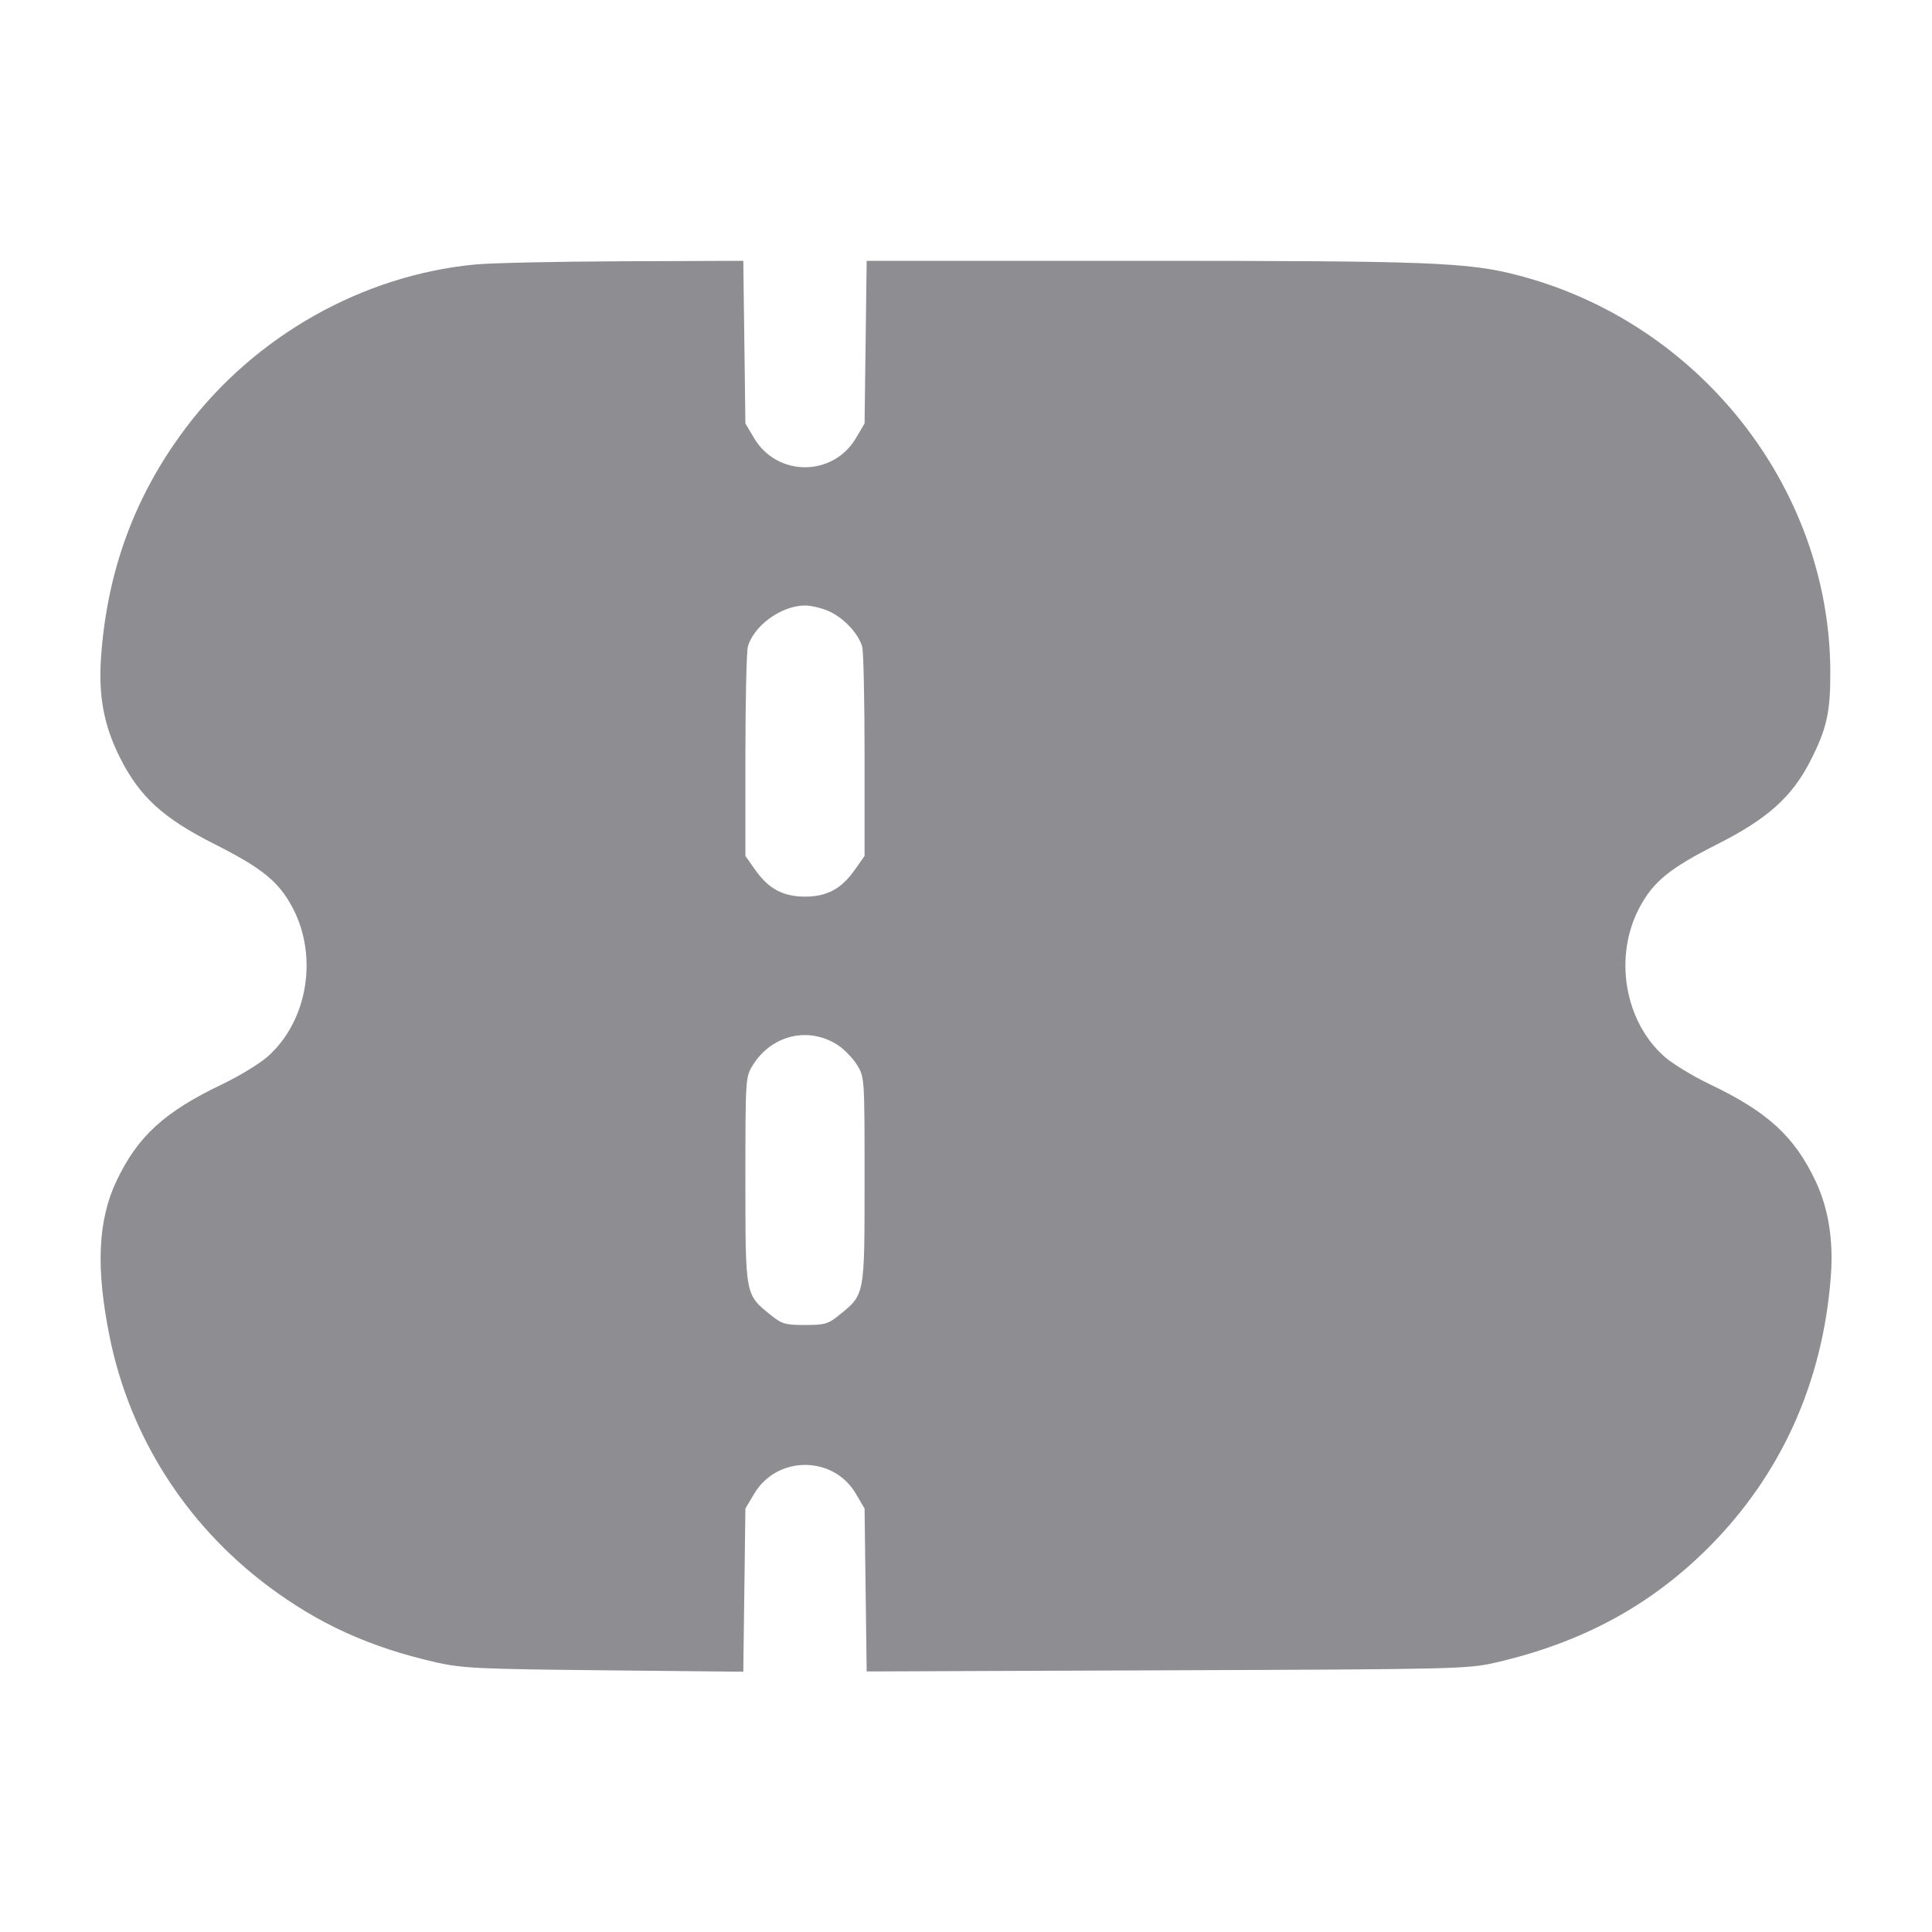 <svg width="22" height="22" viewBox="0 0 22 22" fill="none" xmlns="http://www.w3.org/2000/svg"><path d="M5.408 3.012 C 4.125 3.135,2.904 3.825,2.115 4.873 C 1.540 5.637,1.225 6.485,1.152 7.463 C 1.118 7.918,1.180 8.256,1.366 8.627 C 1.589 9.071,1.855 9.315,2.439 9.610 C 2.987 9.887,3.172 10.037,3.330 10.333 C 3.627 10.890,3.503 11.630,3.046 12.033 C 2.954 12.114,2.722 12.255,2.530 12.347 C 1.872 12.660,1.566 12.941,1.325 13.451 C 1.114 13.899,1.090 14.442,1.249 15.225 C 1.477 16.352,2.111 17.352,3.043 18.054 C 3.623 18.491,4.213 18.759,4.968 18.930 C 5.265 18.997,5.459 19.006,6.881 19.020 L 8.464 19.036 8.476 18.107 L 8.488 17.178 8.586 17.013 C 8.844 16.573,9.487 16.570,9.745 17.008 L 9.845 17.178 9.857 18.106 L 9.869 19.033 13.285 19.020 C 16.589 19.008,16.713 19.005,17.032 18.932 C 18.016 18.704,18.791 18.285,19.455 17.622 C 20.282 16.794,20.757 15.742,20.848 14.533 C 20.879 14.123,20.821 13.761,20.675 13.451 C 20.434 12.941,20.128 12.660,19.470 12.347 C 19.278 12.255,19.046 12.114,18.954 12.033 C 18.497 11.630,18.373 10.890,18.670 10.333 C 18.828 10.037,19.013 9.887,19.561 9.610 C 20.121 9.328,20.404 9.075,20.611 8.672 C 20.804 8.296,20.845 8.108,20.842 7.627 C 20.825 5.541,19.344 3.670,17.286 3.135 C 16.713 2.986,16.292 2.970,12.992 2.970 L 9.869 2.970 9.857 3.896 L 9.845 4.822 9.748 4.987 C 9.486 5.432,8.847 5.432,8.586 4.987 L 8.488 4.822 8.476 3.896 L 8.464 2.970 7.101 2.975 C 6.352 2.978,5.590 2.994,5.408 3.012 M9.443 6.962 C 9.610 7.038,9.776 7.216,9.818 7.364 C 9.833 7.418,9.845 7.976,9.845 8.604 L 9.845 9.747 9.734 9.904 C 9.582 10.121,9.417 10.210,9.167 10.210 C 8.917 10.210,8.751 10.121,8.599 9.904 L 8.488 9.747 8.488 8.604 C 8.488 7.976,8.501 7.418,8.516 7.364 C 8.583 7.123,8.900 6.895,9.167 6.895 C 9.237 6.895,9.362 6.925,9.443 6.962 M9.538 11.899 C 9.611 11.946,9.710 12.048,9.758 12.125 C 9.845 12.265,9.845 12.267,9.845 13.438 C 9.845 14.759,9.849 14.739,9.557 14.974 C 9.431 15.077,9.391 15.088,9.167 15.088 C 8.942 15.088,8.903 15.077,8.776 14.974 C 8.485 14.739,8.488 14.759,8.488 13.438 C 8.488 12.275,8.489 12.264,8.573 12.128 C 8.787 11.785,9.207 11.685,9.538 11.899 " fill="#8D8D92" stroke="none" fill-rule="evenodd"></path></svg>